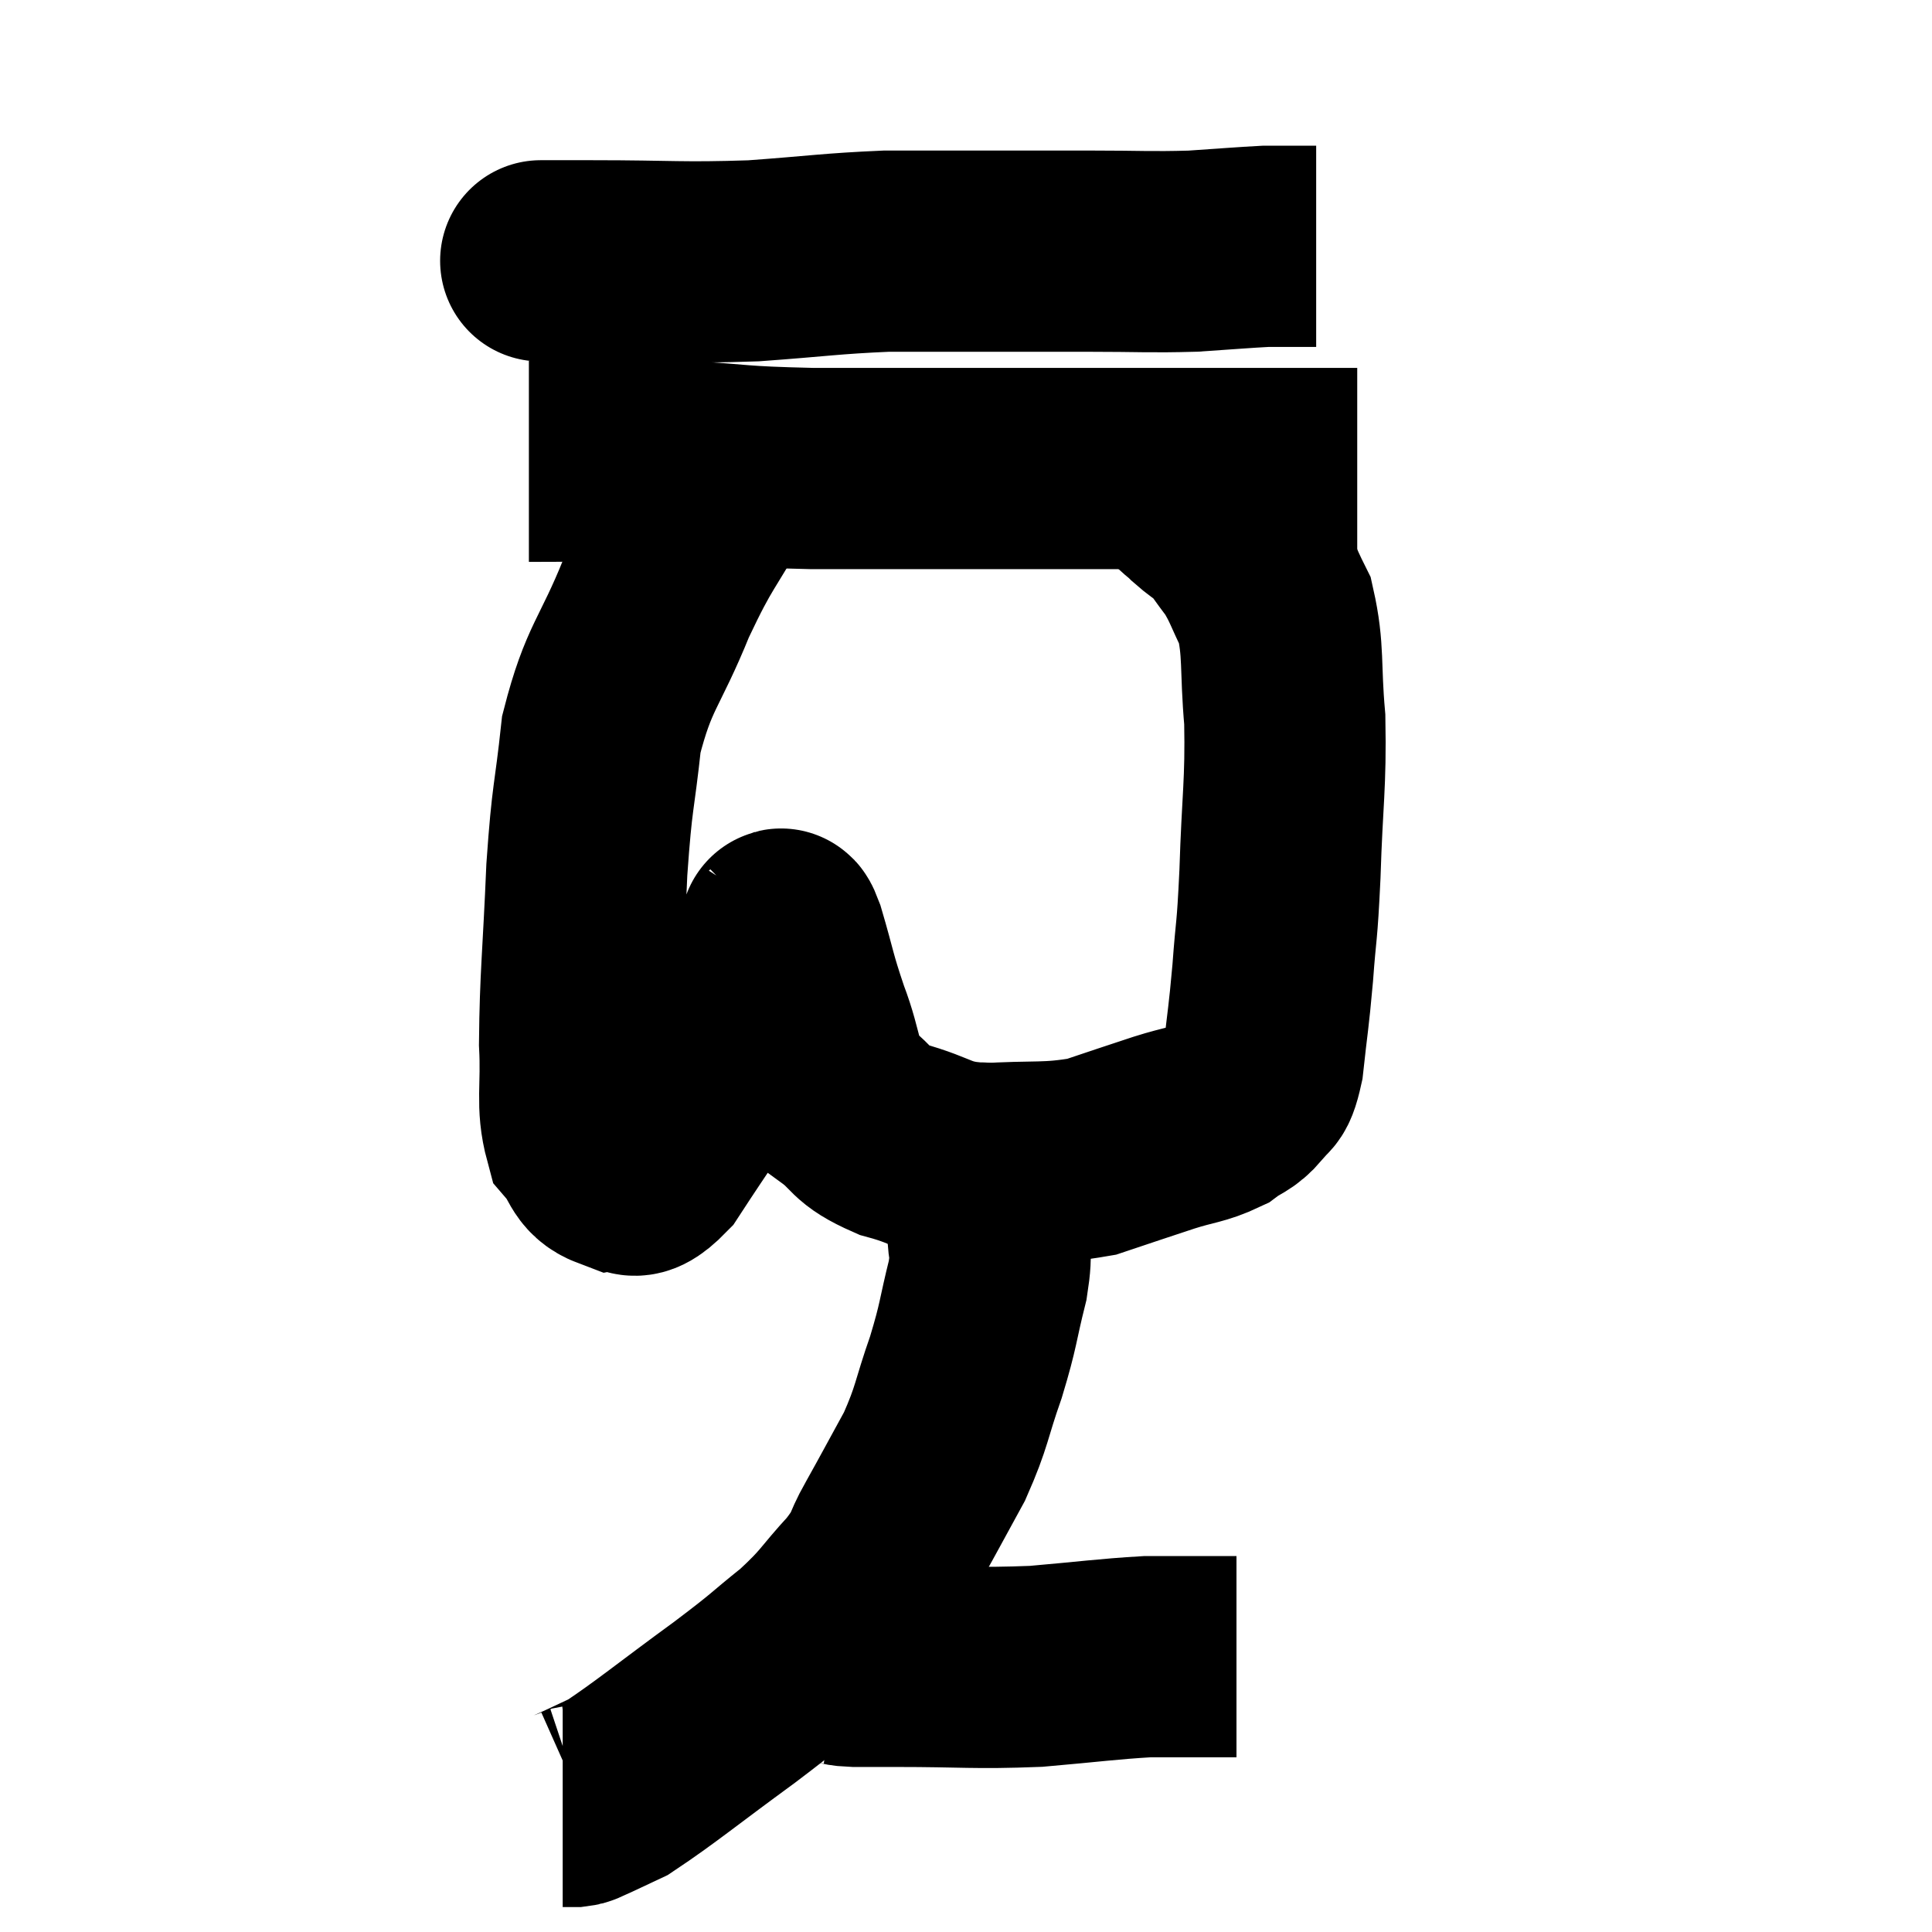 <svg width="48" height="48" viewBox="0 0 48 48" xmlns="http://www.w3.org/2000/svg"><path d="M 13.56 6.48 C 13.56 6.48, 13.275 6.48, 13.56 6.48 C 14.13 6.48, 13.41 6.48, 14.7 6.48 C 16.71 6.48, 16.89 6.54, 18.72 6.48 C 20.37 6.36, 20.64 6.3, 22.02 6.24 C 23.13 6.24, 22.98 6.24, 24.24 6.24 C 25.65 6.24, 25.71 6.24, 27.06 6.24 C 28.35 6.24, 28.545 6.27, 29.64 6.24 C 30.54 6.18, 30.87 6.15, 31.44 6.12 C 31.68 6.12, 31.605 6.12, 31.92 6.12 C 32.31 6.12, 32.505 6.12, 32.7 6.12 L 32.7 6.12" fill="none" stroke="black" stroke-width="5"></path><path d="M 13.14 11.46 C 15.03 11.46, 15.165 11.415, 16.92 11.46 C 18.54 11.55, 18.21 11.595, 20.16 11.64 C 22.44 11.64, 22.725 11.64, 24.72 11.64 C 26.43 11.64, 26.7 11.64, 28.14 11.64 C 29.31 11.64, 29.55 11.64, 30.48 11.64 C 31.17 11.64, 31.395 11.64, 31.86 11.64 C 32.1 11.64, 32.07 11.64, 32.34 11.64 C 32.64 11.64, 32.595 11.64, 32.94 11.64 C 33.33 11.64, 33.525 11.64, 33.72 11.64 L 33.72 11.64" fill="none" stroke="black" stroke-width="5"></path><path d="M 17.88 12 C 17.1 13.41, 17.055 13.26, 16.32 14.82 C 15.63 16.53, 15.375 16.545, 14.94 18.24 C 14.76 19.92, 14.715 19.68, 14.58 21.6 C 14.49 23.76, 14.415 24.27, 14.4 25.92 C 14.46 27.06, 14.31 27.42, 14.52 28.2 C 14.88 28.62, 14.805 28.875, 15.24 29.04 C 15.75 28.95, 15.585 29.55, 16.26 28.86 C 17.1 27.57, 17.25 27.405, 17.94 26.28 C 18.48 25.32, 18.66 25.08, 19.02 24.36 C 19.2 23.88, 19.29 23.64, 19.38 23.4 C 19.38 23.4, 19.35 23.43, 19.38 23.4 C 19.44 23.34, 19.32 22.8, 19.5 23.28 C 19.8 24.3, 19.755 24.3, 20.1 25.32 C 20.49 26.34, 20.355 26.61, 20.88 27.36 C 21.54 27.84, 21.315 27.93, 22.2 28.32 C 23.31 28.62, 23.19 28.815, 24.42 28.92 C 25.77 28.83, 25.995 28.935, 27.12 28.74 C 28.02 28.44, 28.14 28.395, 28.92 28.14 C 29.58 27.93, 29.73 27.96, 30.24 27.72 C 30.6 27.45, 30.675 27.51, 30.96 27.18 C 31.17 26.79, 31.215 27.15, 31.38 26.4 C 31.5 25.29, 31.515 25.35, 31.62 24.18 C 31.71 22.95, 31.725 23.295, 31.8 21.72 C 31.86 19.8, 31.95 19.515, 31.92 17.88 C 31.8 16.53, 31.905 16.185, 31.68 15.18 C 31.35 14.52, 31.35 14.4, 31.02 13.86 C 30.69 13.44, 30.66 13.335, 30.36 13.02 C 30.09 12.81, 30.075 12.825, 29.82 12.6 C 29.58 12.36, 29.55 12.405, 29.34 12.12 C 29.16 11.79, 29.07 11.625, 28.98 11.46 L 28.98 11.46" fill="none" stroke="black" stroke-width="5"></path><path d="M 24.06 28.98 C 24.09 28.95, 24.015 28.89, 24.12 28.92 C 24.3 29.01, 24.375 28.71, 24.48 29.1 C 24.51 29.79, 24.525 29.805, 24.54 30.48 C 24.54 31.14, 24.675 30.93, 24.54 31.8 C 24.27 32.88, 24.33 32.865, 24 33.96 C 23.61 35.07, 23.67 35.16, 23.22 36.18 C 22.71 37.11, 22.635 37.26, 22.2 38.04 C 21.84 38.67, 22.02 38.595, 21.48 39.3 C 20.76 40.08, 20.85 40.11, 20.04 40.86 C 19.14 41.58, 19.41 41.415, 18.24 42.3 C 16.8 43.35, 16.305 43.77, 15.36 44.4 C 14.91 44.61, 14.73 44.7, 14.46 44.82 C 14.37 44.85, 14.4 44.865, 14.28 44.88 L 13.98 44.88" fill="none" stroke="black" stroke-width="5"></path><path d="M 20.82 41.34 C 21.03 41.37, 20.88 41.385, 21.24 41.4 C 21.75 41.4, 21.135 41.4, 22.26 41.4 C 24 41.4, 24.18 41.46, 25.74 41.4 C 27.12 41.28, 27.495 41.22, 28.5 41.16 C 29.13 41.16, 29.28 41.16, 29.76 41.16 C 30.09 41.16, 30.225 41.16, 30.42 41.16 C 30.48 41.16, 30.465 41.16, 30.54 41.16 L 30.72 41.16" fill="none" stroke="black" stroke-width="5"></path></svg>